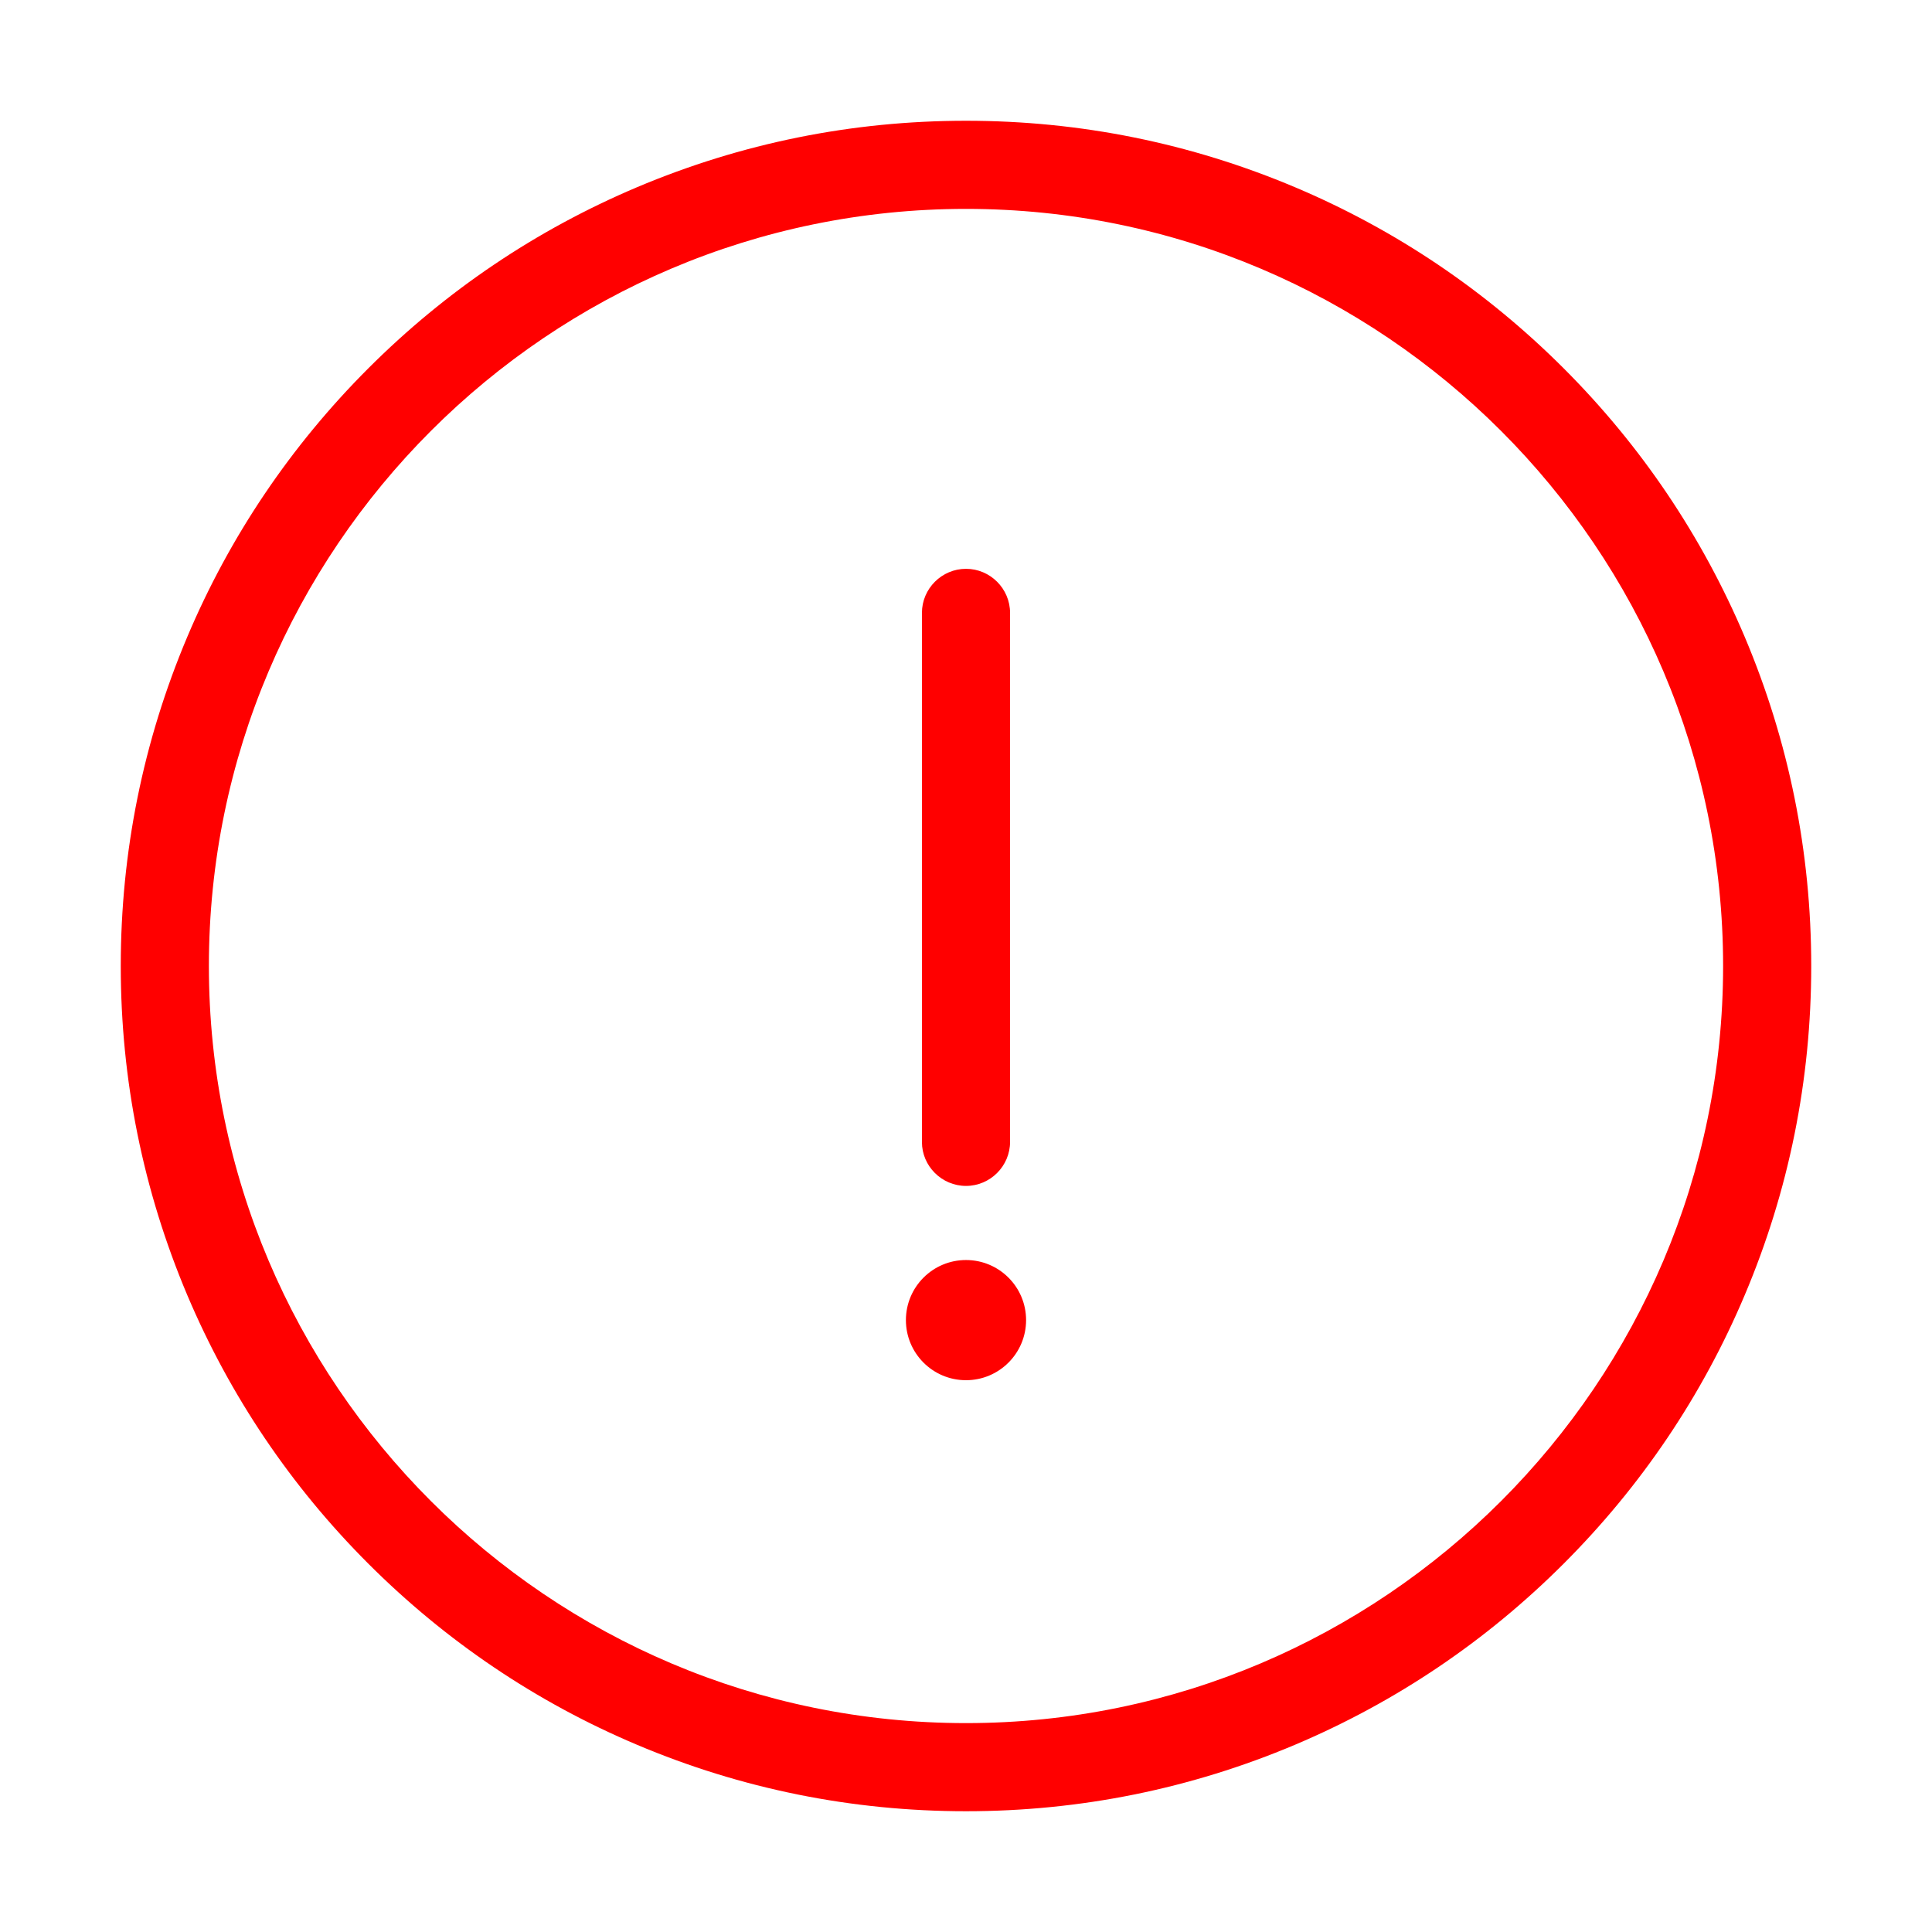 <?xml version="1.0" standalone="no"?><!DOCTYPE svg PUBLIC "-//W3C//DTD SVG 1.1//EN" "http://www.w3.org/Graphics/SVG/1.1/DTD/svg11.dtd"><svg t="1484551361268" class="icon" style="" viewBox="0 0 1024 1024" version="1.1" xmlns="http://www.w3.org/2000/svg" p-id="4810" xmlns:xlink="http://www.w3.org/1999/xlink" width="200" height="200"><defs><style type="text/css"></style></defs><path fill="rgb(255,0,0)" d="M924.747 337.579c-22.612-53.398-54.884-101.276-95.968-142.36-41.084-41.084-89.068-73.462-142.36-95.968-55.309-23.355-113.909-35.245-174.42-35.245s-119.111 11.89-174.42 35.245C284.18 121.862 236.302 154.135 195.219 195.219s-73.462 89.068-95.968 142.36c-23.355 55.309-35.245 113.909-35.245 174.42s11.89 119.111 35.245 174.42c22.612 53.398 54.884 101.276 95.968 142.36 41.084 41.084 89.068 73.462 142.36 95.968 55.203 23.355 113.909 35.245 174.42 35.245s119.111-11.89 174.42-35.245c53.398-22.612 101.276-54.884 142.36-95.968 41.084-41.084 73.462-89.068 95.968-142.36 23.355-55.203 35.245-113.909 35.245-174.42S948.102 392.888 924.747 337.579zM511.998 913.281c-221.236 0-401.283-180.047-401.283-401.283S290.762 110.716 511.998 110.716 913.281 290.762 913.281 511.999 733.235 913.281 511.998 913.281zM511.998 628.562c12.845 0 23.355-10.51 23.355-23.355l0-280.367c0-12.845-10.51-23.355-23.355-23.355-12.845 0-23.355 10.51-23.355 23.355l0 280.473C488.643 618.052 499.153 628.562 511.998 628.562zM480.151 699.689c0 17.589 14.259 31.848 31.848 31.848 17.589 0 31.848-14.259 31.848-31.848l0 0c0-17.589-14.259-31.848-31.848-31.848C494.409 667.841 480.151 682.1 480.151 699.689z" p-id="4811"></path></svg>